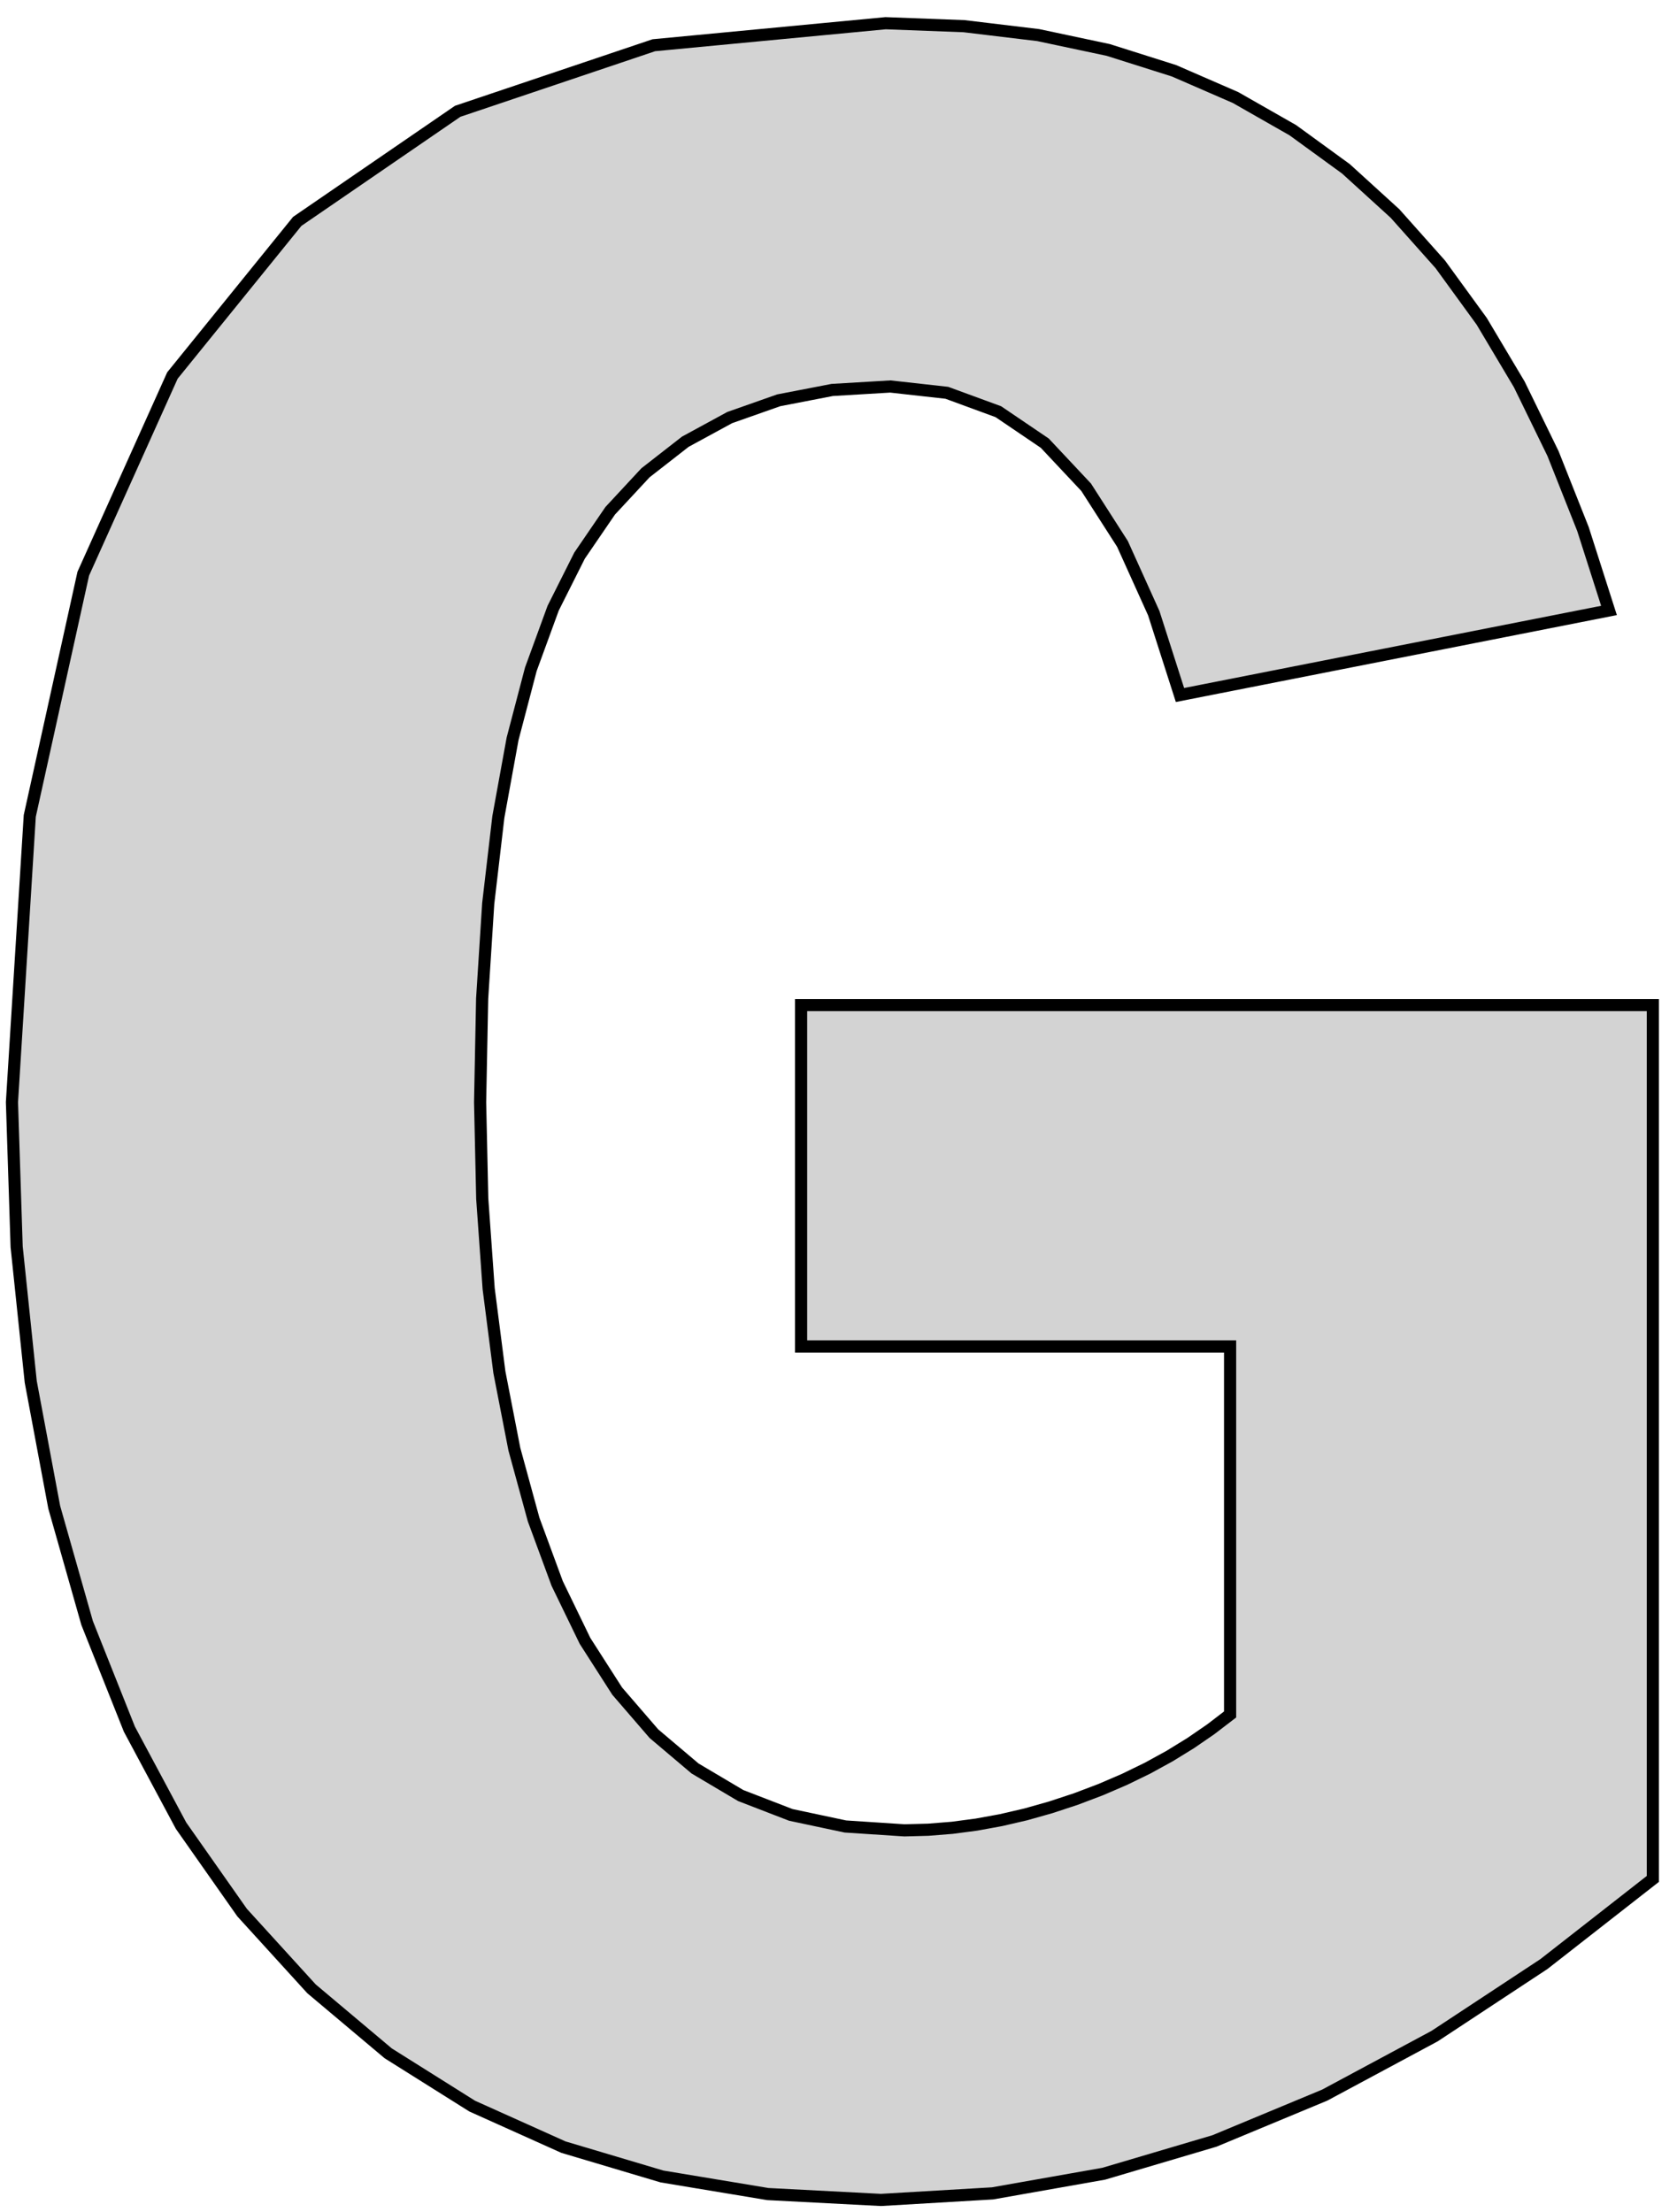<?xml version="1.0" standalone="no"?>
<!DOCTYPE svg PUBLIC "-//W3C//DTD SVG 1.1//EN" "http://www.w3.org/Graphics/SVG/1.1/DTD/svg11.dtd">
<svg width="69mm" height="91mm" viewBox="-34 -3 69 91" xmlns="http://www.w3.org/2000/svg" version="1.1">
<title>OpenSCAD Model</title>
<path d="
M 6.838,87.231 L 11.412,86.423 L 15.968,85.075 L 20.505,83.189 L 25.024,80.763 L 29.524,77.798
 L 34.006,74.295 L 34.006,38.347 L -1.039,38.347 L -1.039,52.391 L 16.612,52.391 L 16.612,67.53
 L 15.82,68.137 L 14.989,68.708 L 14.121,69.242 L 13.215,69.739 L 12.27,70.199 L 11.287,70.622
 L 10.266,71.009 L 9.231,71.35 L 8.205,71.64 L 7.188,71.876 L 6.18,72.06 L 5.182,72.192
 L 4.192,72.271 L 3.212,72.297 L 0.783,72.138 L -1.463,71.661 L -3.524,70.865 L -5.402,69.752
 L -7.095,68.32 L -8.605,66.57 L -9.93,64.502 L -11.075,62.141 L -12.044,59.512 L -12.837,56.614
 L -13.453,53.448 L -13.894,50.014 L -14.158,46.312 L -14.246,42.342 L -14.162,38.08 L -13.912,34.169
 L -13.495,30.607 L -12.91,27.395 L -12.159,24.533 L -11.241,22.021 L -10.155,19.858 L -8.893,18.012
 L -7.442,16.45 L -5.803,15.172 L -3.976,14.178 L -1.961,13.468 L 0.242,13.042 L 2.633,12.9
 L 4.958,13.159 L 7.076,13.936 L 8.987,15.231 L 10.689,17.044 L 12.184,19.375 L 13.471,22.224
 L 14.55,25.591 L 32.202,22.113 L 31.13,18.761 L 29.899,15.66 L 28.51,12.812 L 26.964,10.217
 L 25.26,7.874 L 23.398,5.784 L 21.379,3.946 L 19.194,2.357 L 16.835,1.012 L 14.303,-0.089
 L 11.598,-0.945 L 8.718,-1.556 L 5.665,-1.923 L 2.439,-2.045 L -7.098,-1.139 L -15.168,1.578
 L -21.77,6.107 L -26.906,12.448 L -30.574,20.601 L -32.775,30.565 L -33.508,42.342 L -33.315,48.291
 L -32.735,53.845 L -31.769,59.004 L -30.416,63.766 L -28.677,68.133 L -26.551,72.104 L -24.039,75.68
 L -21.183,78.816 L -18.027,81.47 L -14.572,83.641 L -10.817,85.329 L -6.763,86.536 L -2.408,87.259
 L 2.246,87.501 z
" stroke="black" fill="lightgray" stroke-width="0.5"/>
</svg>
